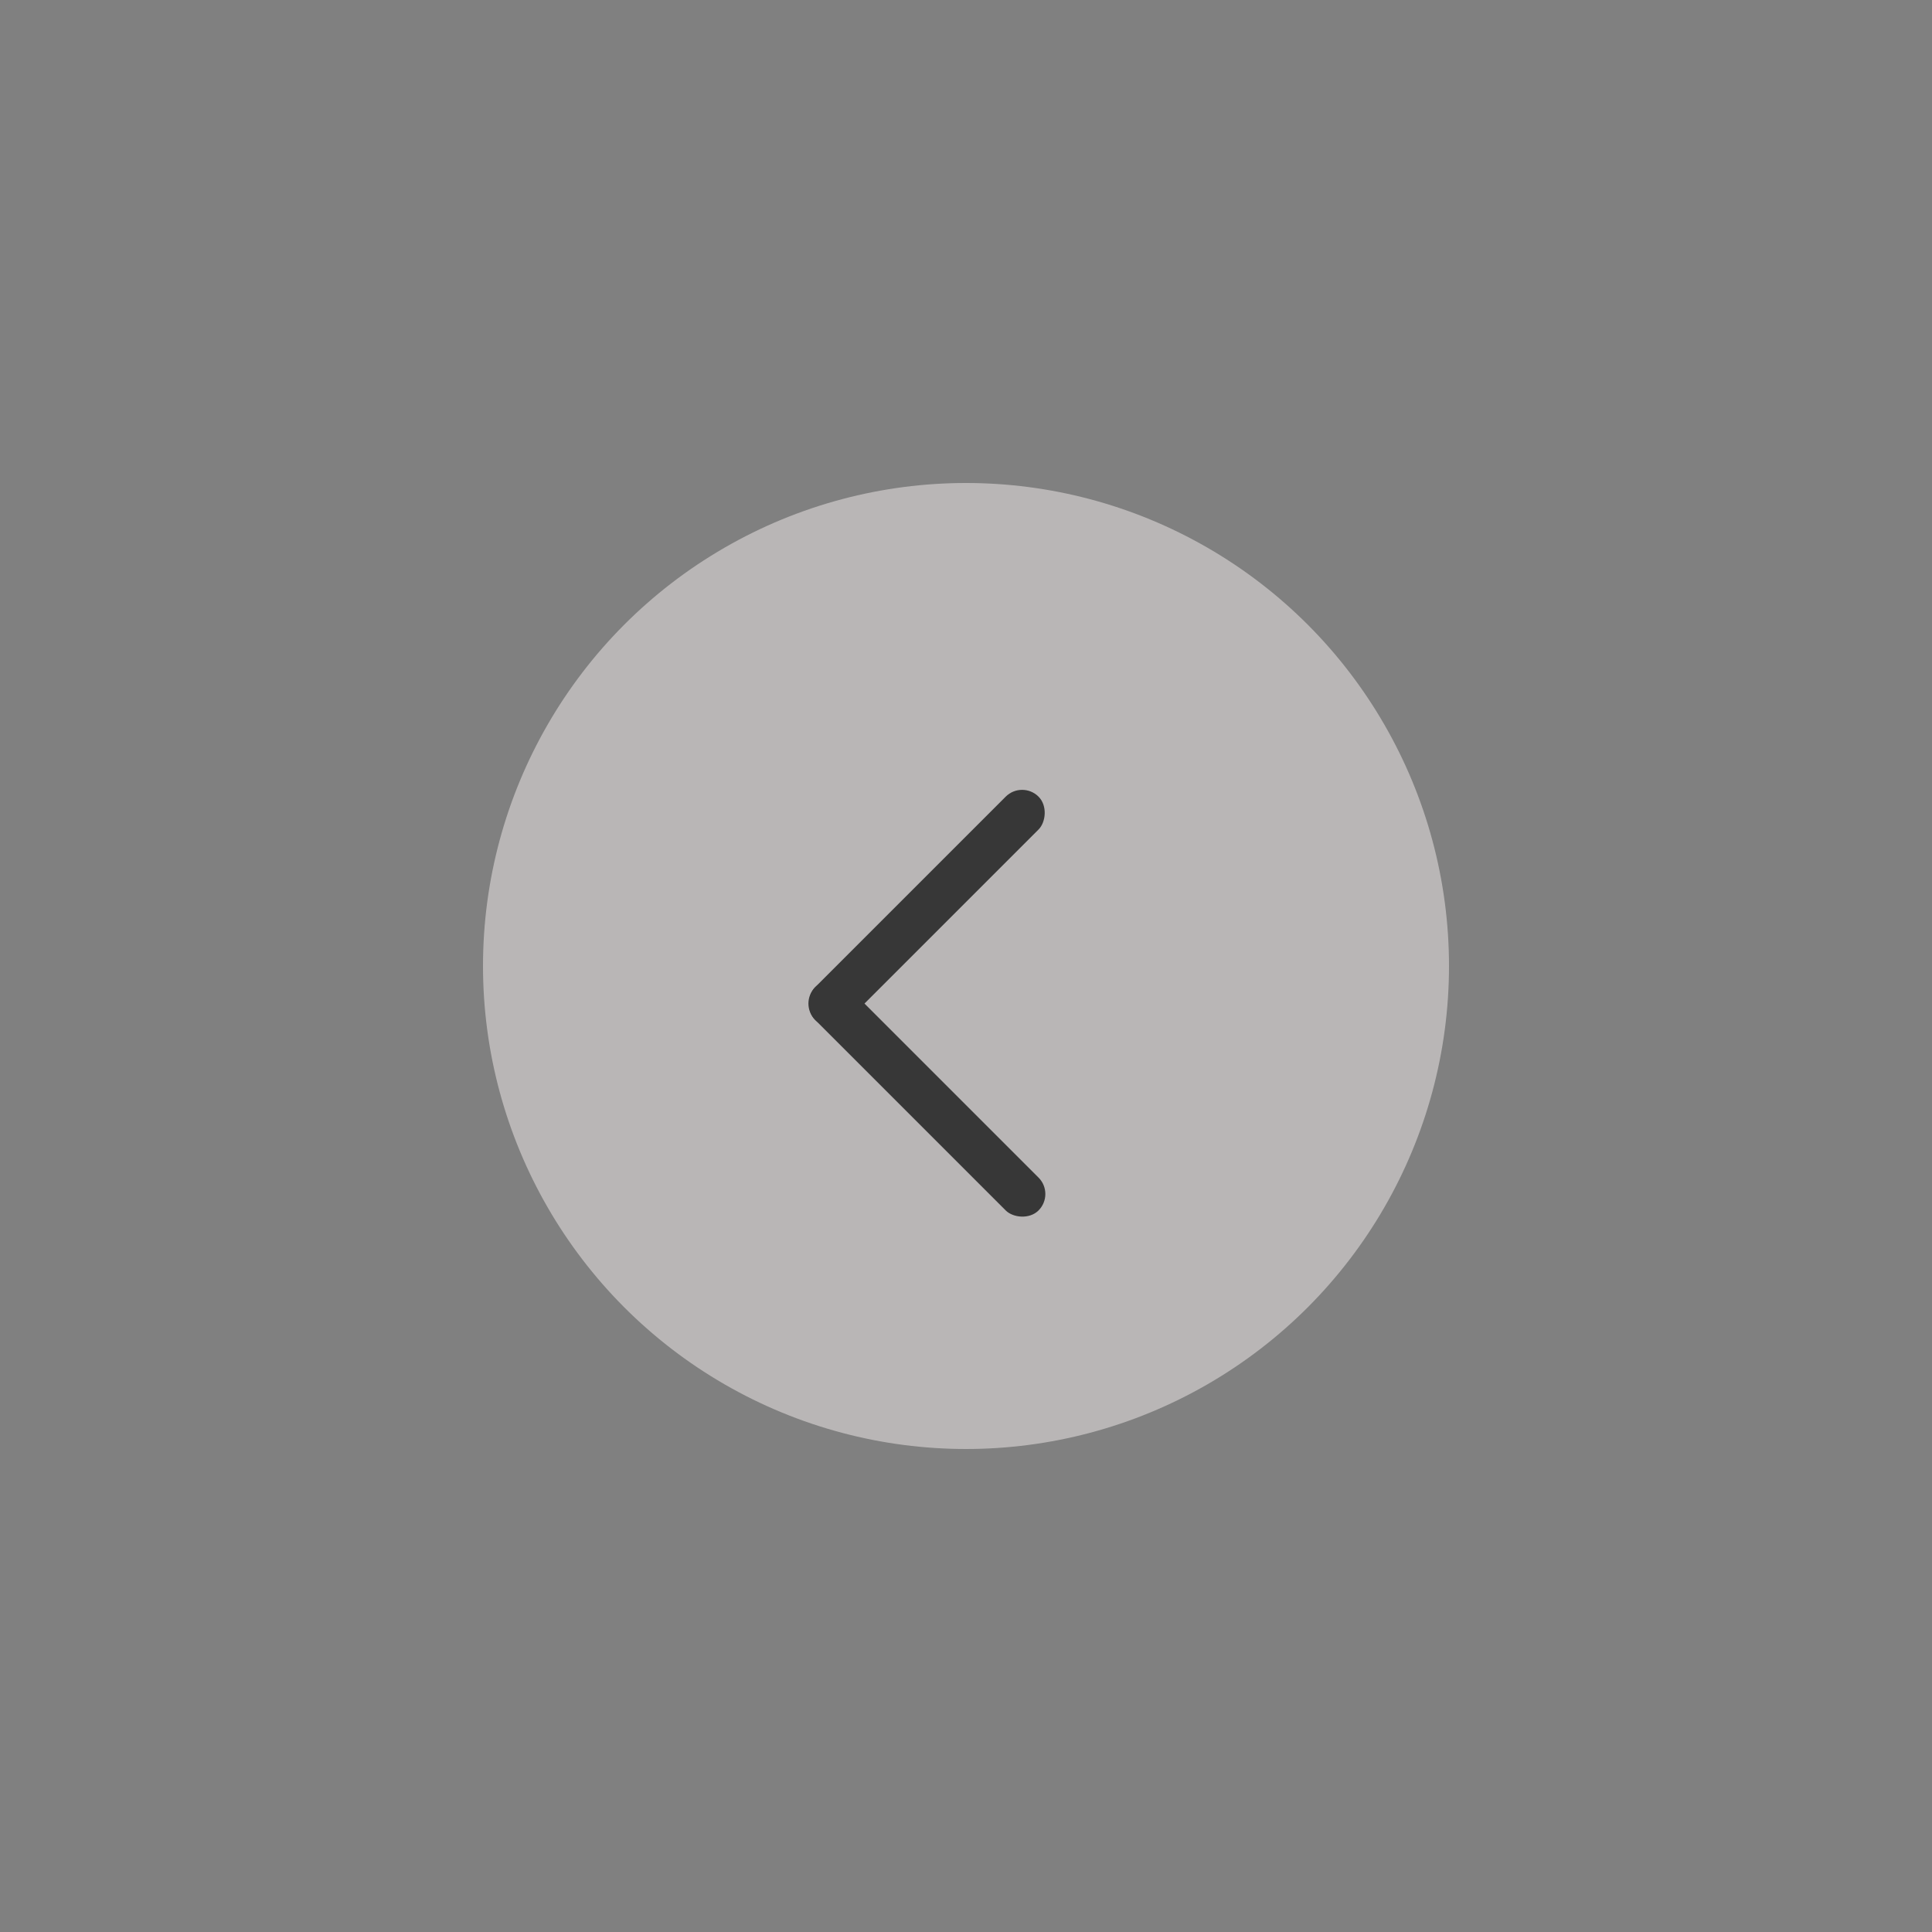 <svg width="104" height="104" viewBox="0 0 104 104" fill="none" xmlns="http://www.w3.org/2000/svg">
<rect x="0" y="0" width="104" height="104" fill="#808080" stroke="none"/>
<circle cx="52" cy="52" r="26" fill="#FFFAFA" fill-opacity="0.45"/>
<rect x="43" y="54.021" width="2.5" height="17" rx="1.25" transform="rotate(-45 43 54.021)" fill="#373737"/>
<rect x="44.768" y="55.789" width="2.5" height="17" rx="1.25" transform="rotate(-135 44.768 55.789)" fill="#373737"/>
</svg>
